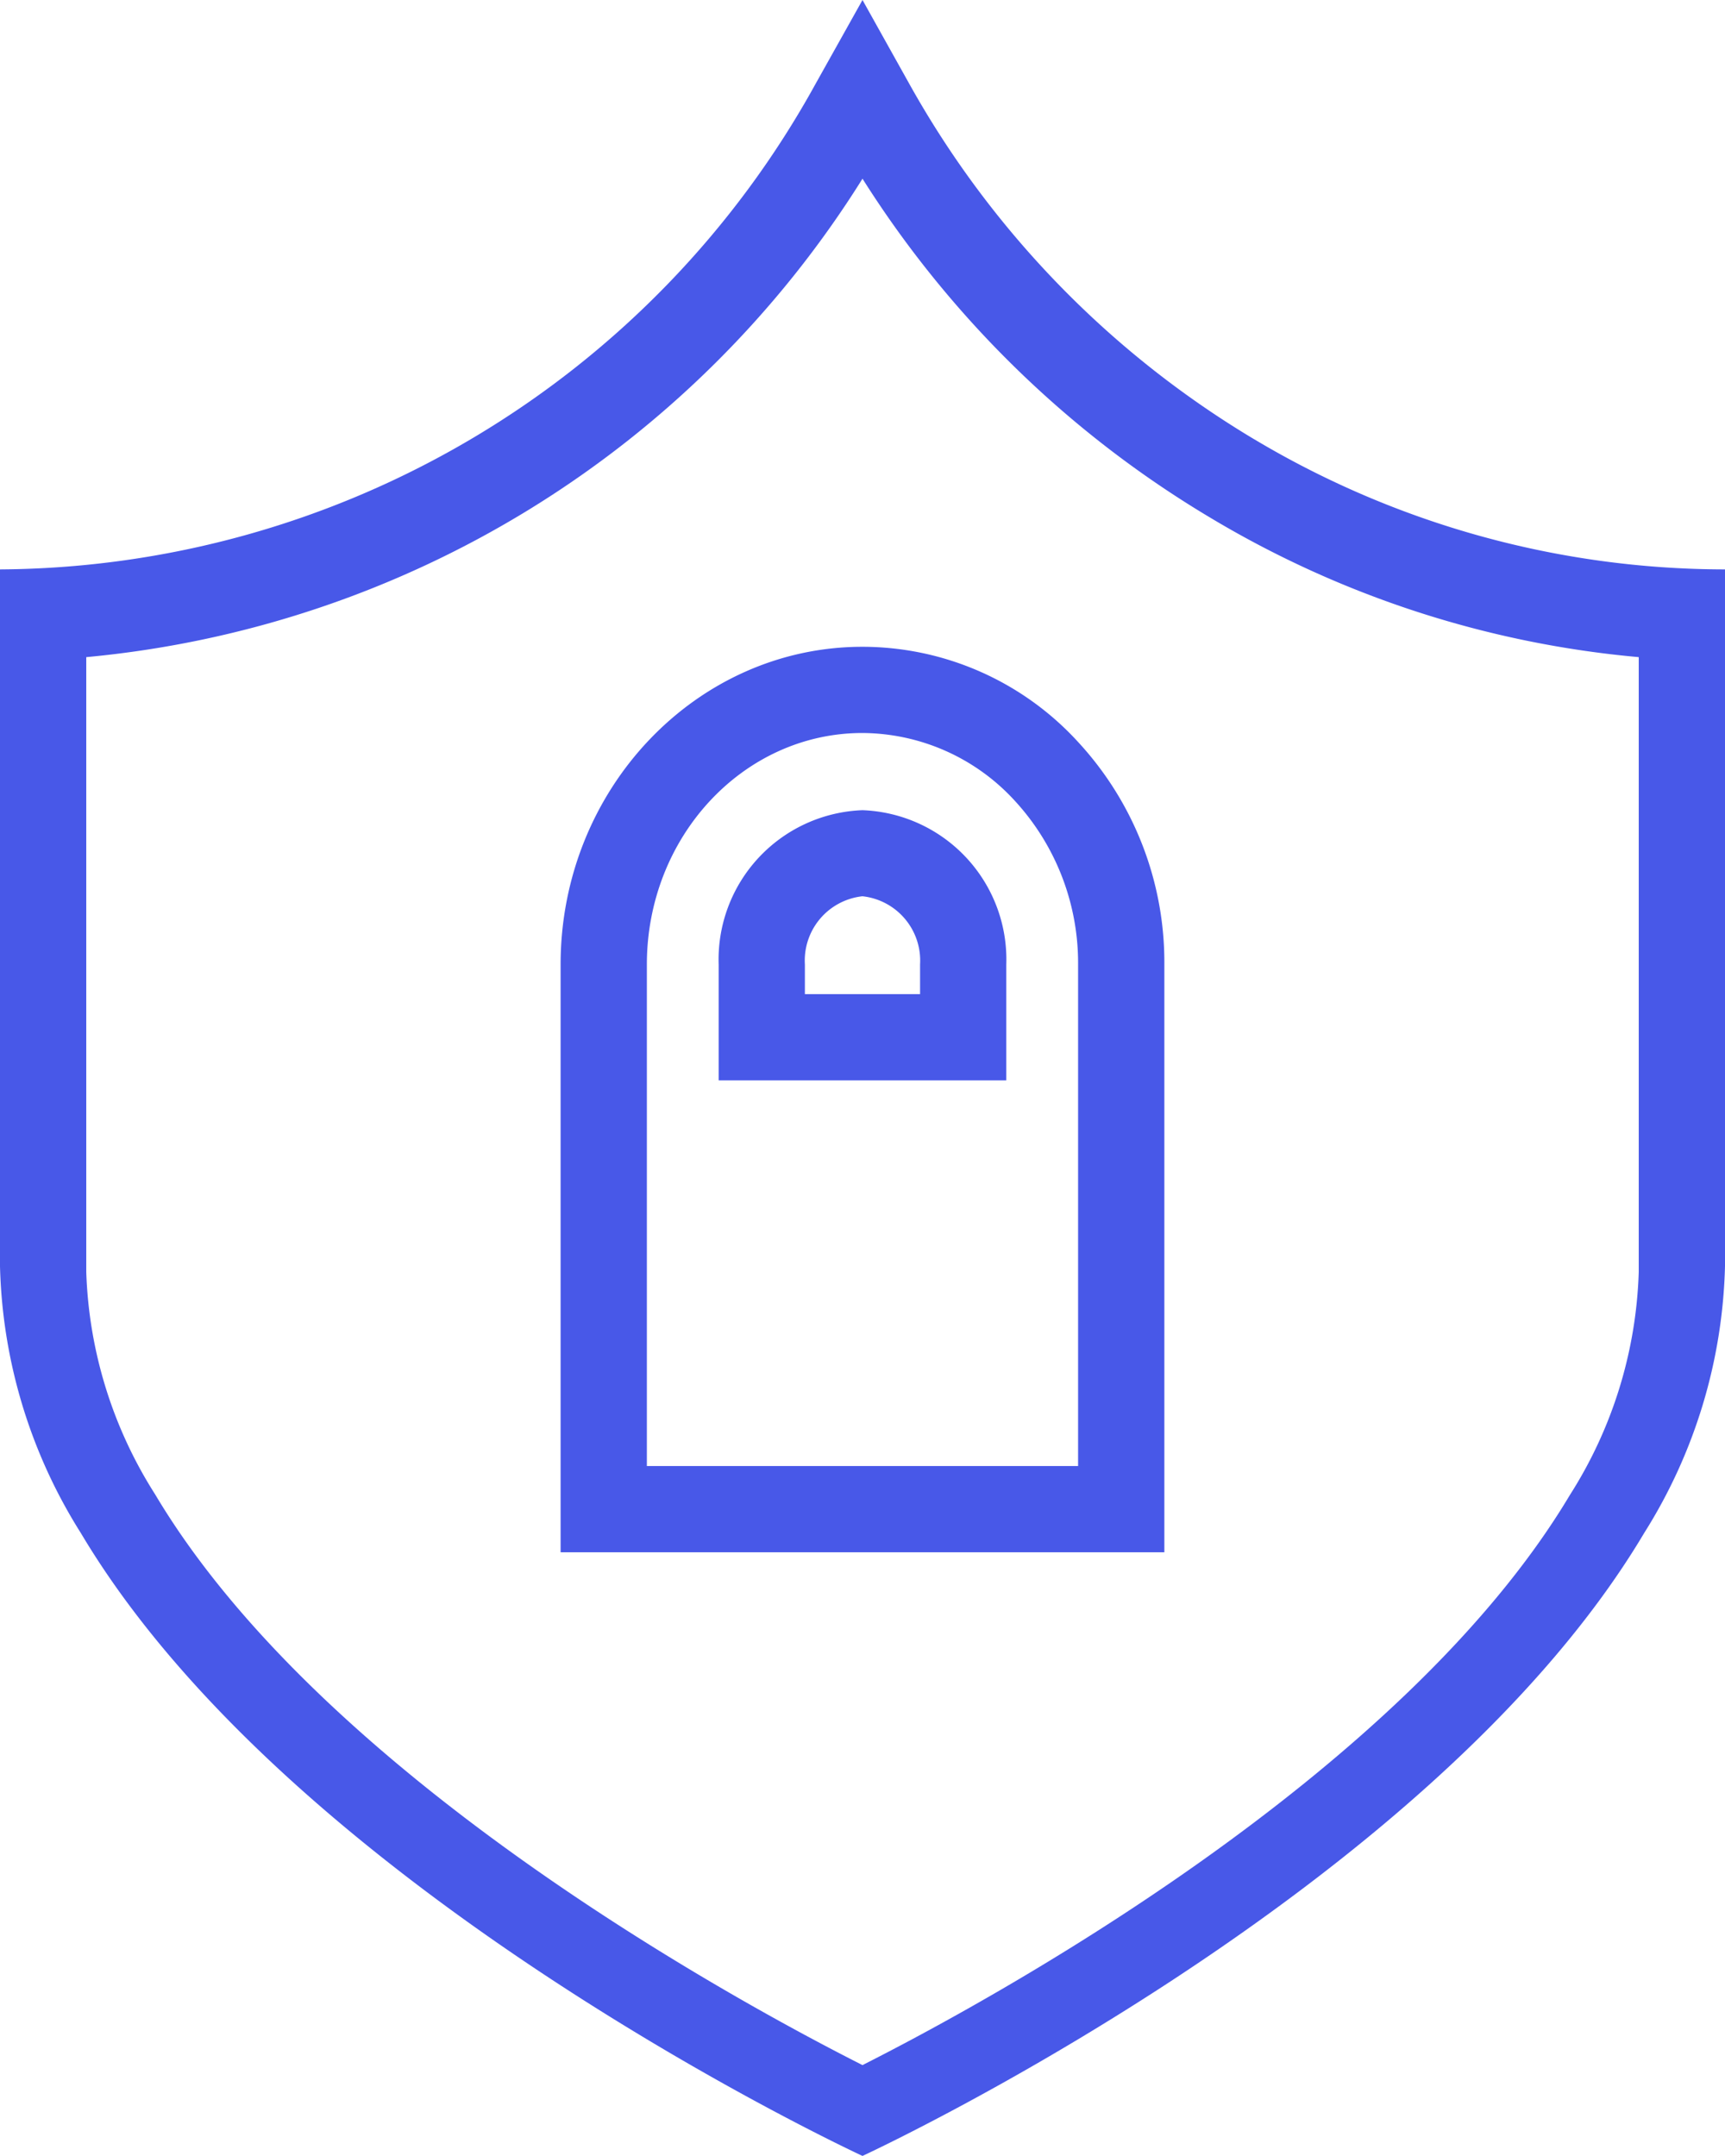 <svg xmlns="http://www.w3.org/2000/svg" viewBox="0 0 373.34 466.66"><defs><style>.cls-1{fill:#4858e8;}</style></defs><g id="Layer_2" data-name="Layer 2"><g id="Layer_1-2" data-name="Layer 1"><path class="cls-1" d="M271.41,95.06a207,207,0,0,1-74.66-77L186.67,0,176.54,18.1a202.8,202.8,0,0,1-74,76.59A202.87,202.87,0,0,1,0,123.25V274.07a113.39,113.39,0,0,0,17.5,57.77C64,410,186.67,466.66,186.67,466.66S309.36,410,355.84,331.84a113.49,113.49,0,0,0,17.5-57.77V123.25A198.9,198.9,0,0,1,271.42,95.06Zm83.26,180.27a95.17,95.17,0,0,1-14.89,48.25C303.34,384.67,213.69,433.34,186.67,447,159.65,433.34,70,384.66,33.56,323.44a95.28,95.28,0,0,1-14.89-48.11V142.24a222.44,222.44,0,0,0,96.12-32.12,222.3,222.3,0,0,0,71.88-71.44A225.71,225.71,0,0,0,261.85,112a218.24,218.24,0,0,0,92.82,30.24Z"/><path class="cls-1" d="M186.66,175.37a32.34,32.34,0,0,0-31.12,33.41v25.06h62.25V208.78a32.34,32.34,0,0,0-31.13-33.41Zm12.47,39.81H174.2v-6.4A14,14,0,0,1,186.66,194a14,14,0,0,1,12.47,14.74Z"/><path class="cls-1" d="M186.66,140c-36,0-65.33,30.85-65.33,68.78V336H252V208.78a70.25,70.25,0,0,0-18.66-48.16A63.27,63.27,0,0,0,186.66,140Zm46.67,93.84v83.49H140V208.78c0-27.67,20.9-50.12,46.66-50.12a45,45,0,0,1,33,14.7,51.87,51.87,0,0,1,13.67,35.42Z"/></g></g></svg>